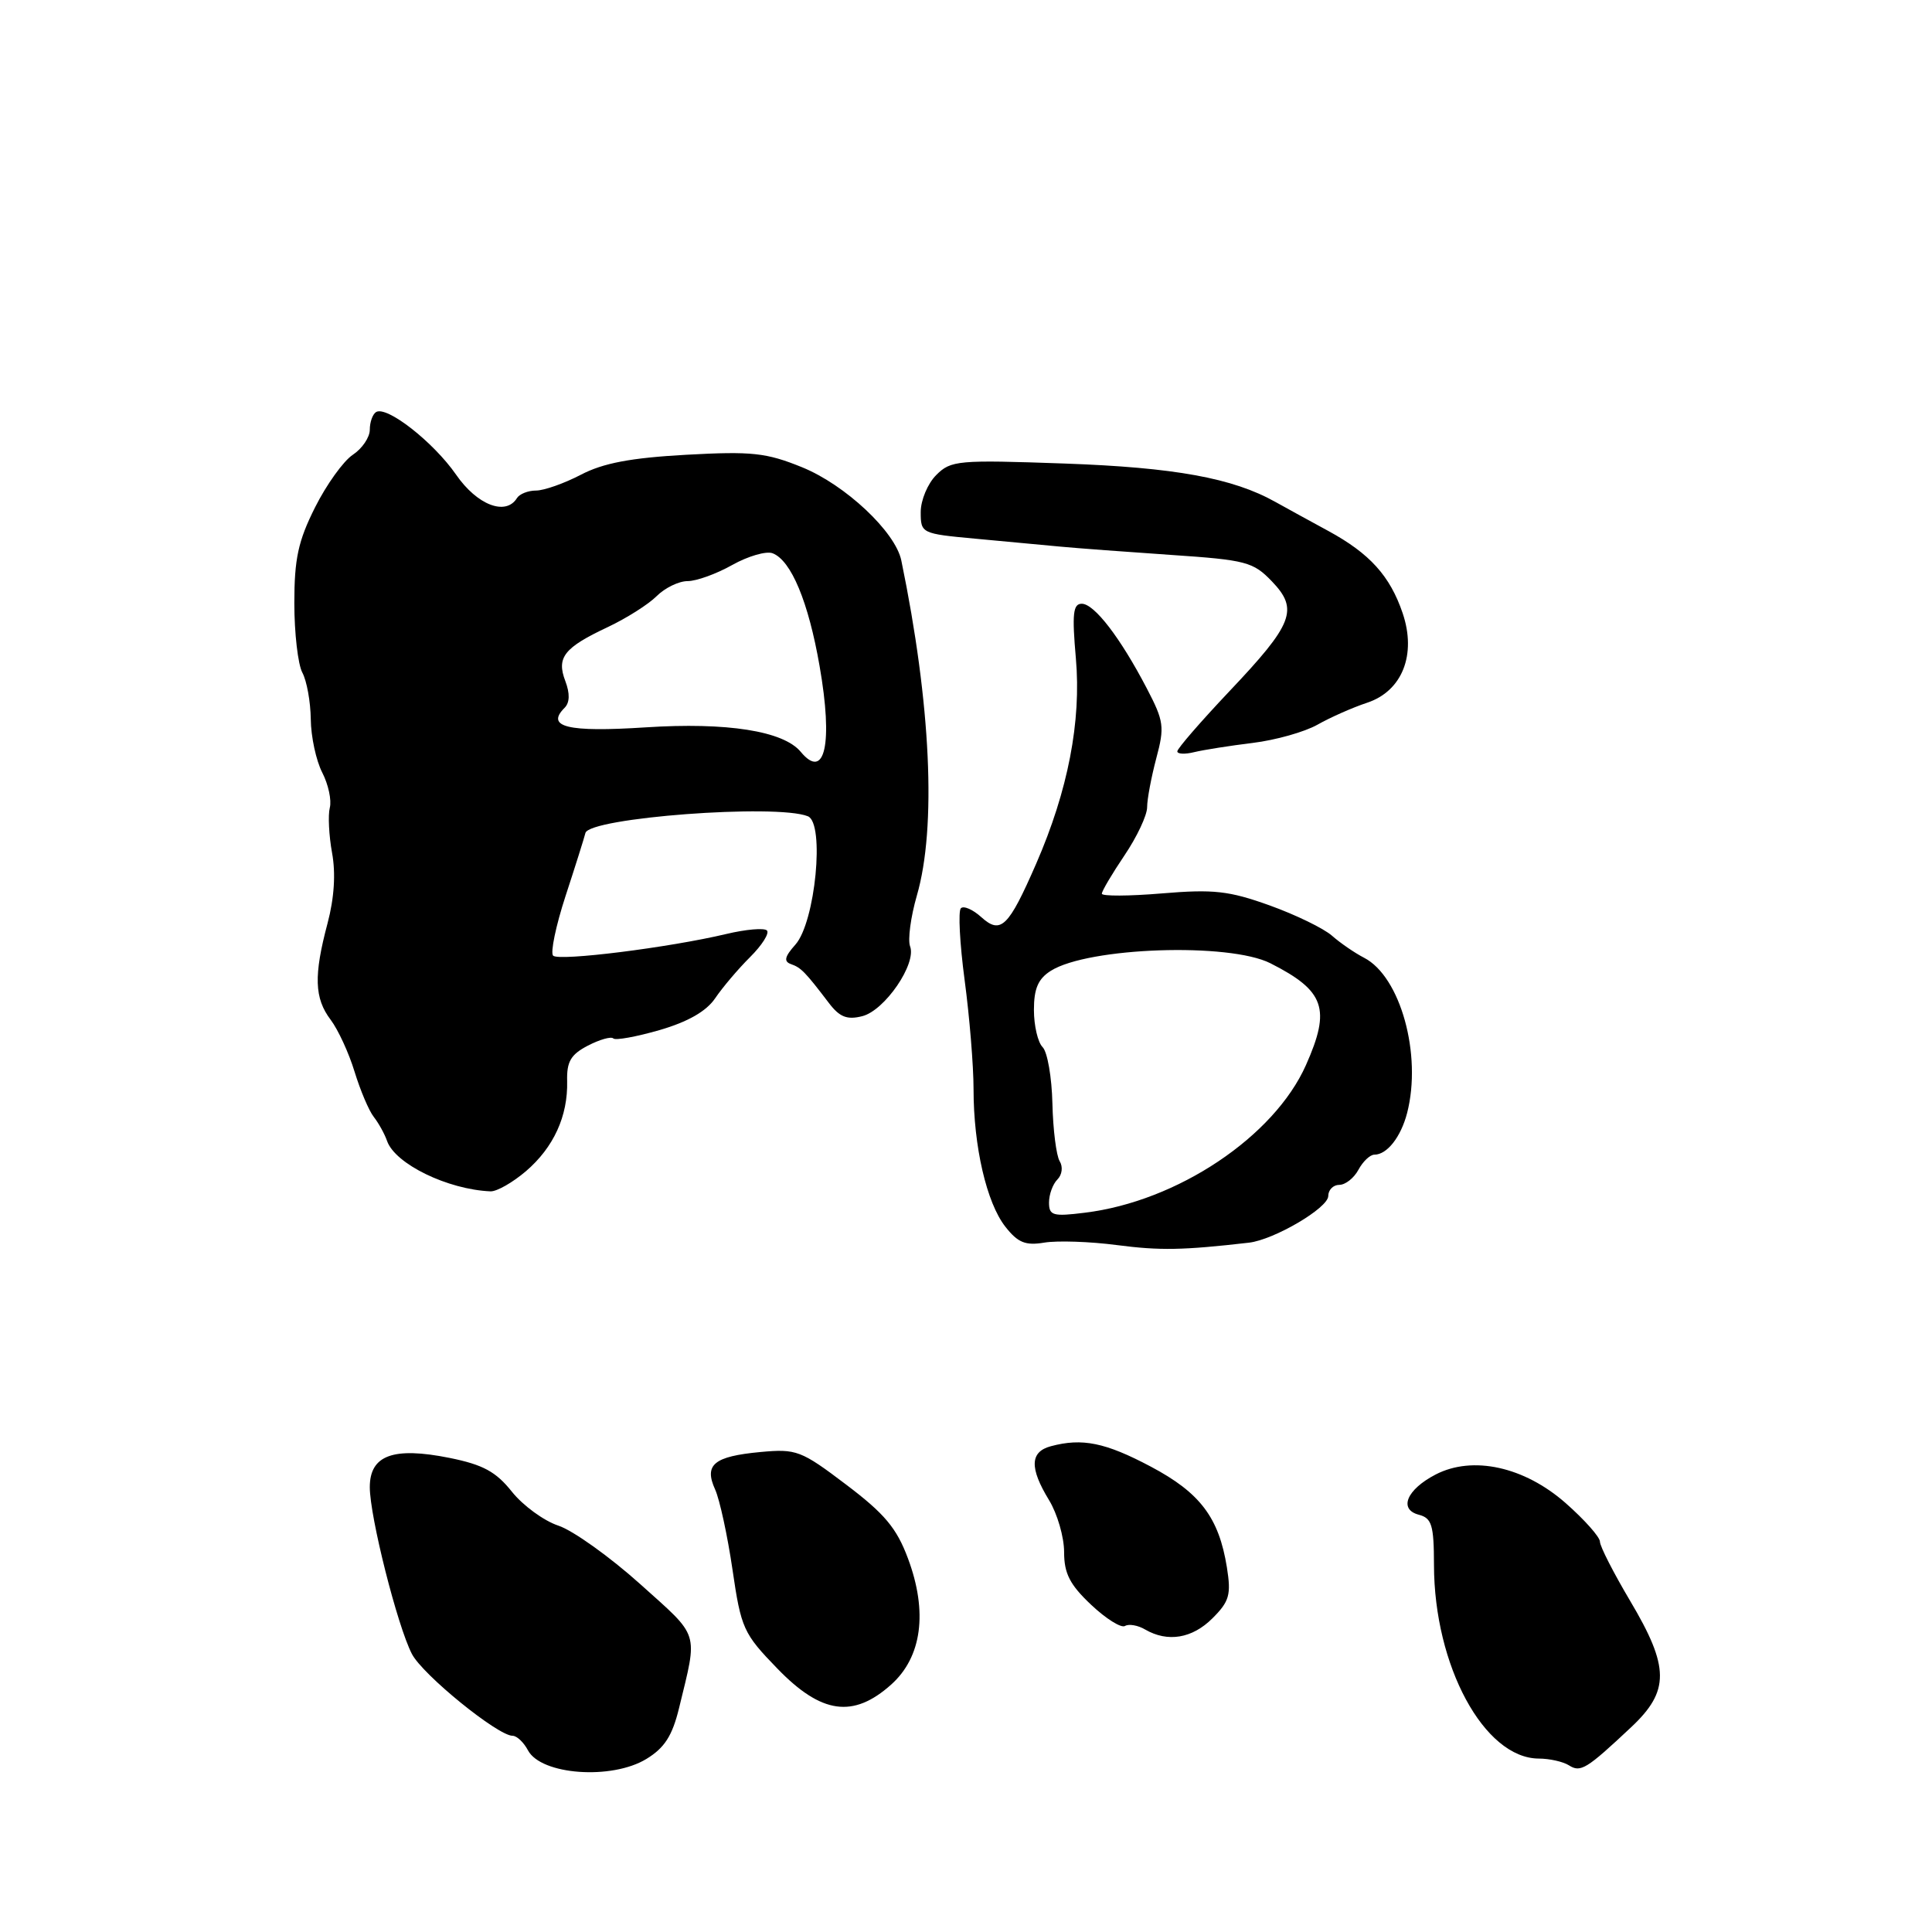 <?xml version="1.0" encoding="UTF-8" standalone="no"?>
<!DOCTYPE svg PUBLIC "-//W3C//DTD SVG 1.1//EN" "http://www.w3.org/Graphics/SVG/1.1/DTD/svg11.dtd" >
<svg xmlns="http://www.w3.org/2000/svg" xmlns:xlink="http://www.w3.org/1999/xlink" version="1.1" viewBox="0 0 256 256">
 <g >
 <path fill="currentColor"
d=" M 85.65 233.07 C 88.06 231.60 89.08 230.01 89.98 226.32 C 92.48 216.01 92.80 217.06 84.83 209.90 C 80.80 206.28 75.92 202.80 74.00 202.16 C 72.08 201.53 69.30 199.50 67.83 197.66 C 65.71 195.00 64.01 194.08 59.57 193.18 C 52.10 191.68 49.00 192.82 49.00 197.06 C 49.00 200.96 52.65 215.43 54.58 219.16 C 56.01 221.92 65.96 230.00 67.92 230.00 C 68.48 230.00 69.40 230.87 69.96 231.93 C 71.71 235.20 81.06 235.87 85.65 233.07 Z  M 216.13 228.87 C 221.26 224.06 221.23 220.92 216.00 212.12 C 213.80 208.41 212.00 204.89 212.00 204.28 C 212.00 203.67 209.96 201.37 207.46 199.17 C 201.97 194.34 195.14 192.84 190.23 195.38 C 186.39 197.37 185.29 200.00 188.00 200.71 C 189.72 201.16 190.00 202.07 190.01 207.37 C 190.03 220.73 196.66 232.97 203.88 233.02 C 205.32 233.02 207.13 233.43 207.90 233.92 C 209.44 234.90 210.22 234.42 216.13 228.87 Z  M 118.08 223.22 C 122.16 219.57 122.96 213.59 120.31 206.50 C 118.81 202.47 117.21 200.57 112.12 196.72 C 106.14 192.19 105.53 191.96 100.76 192.40 C 94.59 192.98 93.26 194.07 94.76 197.37 C 95.36 198.70 96.40 203.48 97.06 207.99 C 98.20 215.79 98.50 216.45 103.01 221.10 C 108.84 227.12 113.05 227.71 118.08 223.22 Z  M 160.66 214.43 C 162.90 212.19 163.15 211.32 162.57 207.68 C 161.51 201.09 159.03 197.80 152.48 194.33 C 146.46 191.14 143.40 190.52 139.25 191.63 C 136.47 192.37 136.40 194.51 139.00 198.77 C 140.10 200.57 141.00 203.67 141.00 205.66 C 141.00 208.50 141.76 209.98 144.58 212.64 C 146.55 214.50 148.57 215.76 149.07 215.45 C 149.57 215.15 150.78 215.35 151.74 215.92 C 154.73 217.65 157.98 217.11 160.66 214.43 Z  M 165.50 164.66 C 168.83 164.27 176.00 160.06 176.00 158.48 C 176.00 157.67 176.66 157.00 177.46 157.00 C 178.27 157.00 179.41 156.10 180.00 155.00 C 180.59 153.90 181.54 153.00 182.11 153.00 C 183.79 153.00 185.62 150.67 186.45 147.48 C 188.44 139.75 185.57 129.40 180.75 126.91 C 179.51 126.27 177.60 124.96 176.50 123.99 C 175.40 123.02 171.68 121.21 168.23 119.97 C 162.85 118.04 160.81 117.81 153.98 118.38 C 149.59 118.75 146.00 118.76 146.00 118.42 C 146.00 118.07 147.35 115.79 149.00 113.34 C 150.65 110.90 152.00 108.03 152.00 106.96 C 152.00 105.90 152.55 102.99 153.21 100.49 C 154.33 96.31 154.23 95.57 151.96 91.22 C 148.46 84.51 145.00 80.00 143.34 80.00 C 142.18 80.00 142.04 81.35 142.56 87.25 C 143.29 95.59 141.52 104.75 137.30 114.44 C 133.63 122.86 132.61 123.86 130.02 121.52 C 128.90 120.51 127.69 119.98 127.32 120.35 C 126.95 120.72 127.17 125.01 127.82 129.88 C 128.47 134.74 129.00 141.24 129.00 144.31 C 129.00 151.92 130.73 159.38 133.21 162.54 C 134.88 164.67 135.88 165.07 138.39 164.65 C 140.10 164.37 144.43 164.51 148.00 164.98 C 153.70 165.72 156.71 165.67 165.50 164.66 Z  M 69.69 155.19 C 73.36 152.04 75.26 147.89 75.15 143.26 C 75.08 140.67 75.63 139.73 77.90 138.55 C 79.47 137.74 80.98 137.31 81.27 137.60 C 81.55 137.88 84.31 137.38 87.40 136.49 C 91.17 135.39 93.59 134.00 94.76 132.28 C 95.72 130.86 97.80 128.40 99.39 126.82 C 100.98 125.24 101.98 123.65 101.62 123.29 C 101.26 122.93 98.83 123.14 96.23 123.76 C 88.66 125.56 74.05 127.39 73.29 126.63 C 72.91 126.24 73.65 122.68 74.94 118.72 C 76.24 114.75 77.42 111.00 77.57 110.38 C 78.06 108.35 102.88 106.48 107.05 108.16 C 109.31 109.07 108.04 122.18 105.40 125.16 C 103.97 126.76 103.82 127.40 104.81 127.75 C 106.14 128.22 106.67 128.75 109.83 132.90 C 111.25 134.77 112.24 135.16 114.25 134.65 C 117.24 133.90 121.48 127.70 120.59 125.39 C 120.27 124.53 120.67 121.50 121.49 118.66 C 124.11 109.63 123.35 93.25 119.43 74.27 C 118.65 70.47 112.01 64.24 106.27 61.91 C 101.54 59.99 99.64 59.78 90.92 60.26 C 83.57 60.67 79.92 61.36 76.96 62.91 C 74.75 64.06 72.08 65.00 71.03 65.00 C 69.98 65.00 68.84 65.45 68.50 66.00 C 67.02 68.39 63.22 66.93 60.43 62.89 C 57.43 58.57 51.25 53.73 49.83 54.60 C 49.37 54.89 49.00 55.94 49.00 56.94 C 49.00 57.95 47.99 59.44 46.75 60.26 C 45.51 61.08 43.26 64.21 41.75 67.22 C 39.51 71.68 39.00 74.04 39.00 79.92 C 39.00 83.88 39.48 88.03 40.06 89.12 C 40.65 90.21 41.15 92.99 41.18 95.30 C 41.20 97.61 41.89 100.79 42.70 102.37 C 43.51 103.94 43.96 106.04 43.70 107.03 C 43.45 108.01 43.58 110.70 44.00 113.01 C 44.50 115.73 44.29 119.00 43.40 122.35 C 41.56 129.26 41.65 132.27 43.81 135.12 C 44.80 136.43 46.23 139.53 46.98 142.00 C 47.74 144.47 48.88 147.18 49.53 148.00 C 50.17 148.82 50.97 150.26 51.29 151.19 C 52.37 154.24 59.33 157.62 65.00 157.86 C 65.83 157.89 67.93 156.69 69.69 155.19 Z  M 166.00 98.44 C 169.03 98.07 172.89 96.98 174.58 96.02 C 176.28 95.06 179.23 93.75 181.14 93.12 C 185.80 91.58 187.72 86.75 185.86 81.25 C 184.19 76.32 181.50 73.34 176.00 70.35 C 173.53 69.01 170.38 67.28 169.00 66.51 C 163.34 63.34 155.65 61.94 141.05 61.42 C 126.93 60.92 126.00 61.00 124.06 62.94 C 122.92 64.08 122.00 66.28 122.00 67.85 C 122.00 70.67 122.10 70.72 129.25 71.38 C 133.24 71.75 138.30 72.23 140.50 72.43 C 142.70 72.64 149.31 73.13 155.18 73.53 C 165.11 74.20 166.05 74.45 168.53 77.03 C 172.11 80.76 171.38 82.65 162.87 91.63 C 159.09 95.63 156.00 99.19 156.00 99.56 C 156.00 99.92 157.01 99.97 158.25 99.66 C 159.49 99.36 162.97 98.81 166.00 98.44 Z  M 139.00 159.34 C 139.00 158.27 139.50 156.90 140.11 156.29 C 140.74 155.66 140.87 154.60 140.41 153.86 C 139.97 153.14 139.53 149.70 139.45 146.23 C 139.37 142.75 138.79 139.39 138.15 138.75 C 137.52 138.12 137.00 135.90 137.00 133.82 C 137.00 130.99 137.56 129.69 139.25 128.63 C 144.22 125.51 162.87 124.87 168.34 127.64 C 175.54 131.29 176.37 133.66 173.05 141.12 C 168.83 150.62 156.00 159.19 143.75 160.69 C 139.52 161.22 139.00 161.07 139.00 159.34 Z  M 106.10 99.62 C 103.81 96.86 96.35 95.68 85.53 96.38 C 75.21 97.05 72.27 96.33 74.81 93.79 C 75.50 93.10 75.53 91.89 74.91 90.25 C 73.71 87.11 74.73 85.82 80.56 83.08 C 83.01 81.92 85.91 80.09 87.01 78.99 C 88.10 77.90 89.95 77.00 91.11 77.00 C 92.28 77.00 94.94 76.04 97.03 74.86 C 99.12 73.69 101.53 72.99 102.37 73.31 C 104.83 74.25 107.12 79.74 108.60 88.26 C 110.40 98.53 109.31 103.49 106.10 99.62 Z "/>
</g>
</svg>